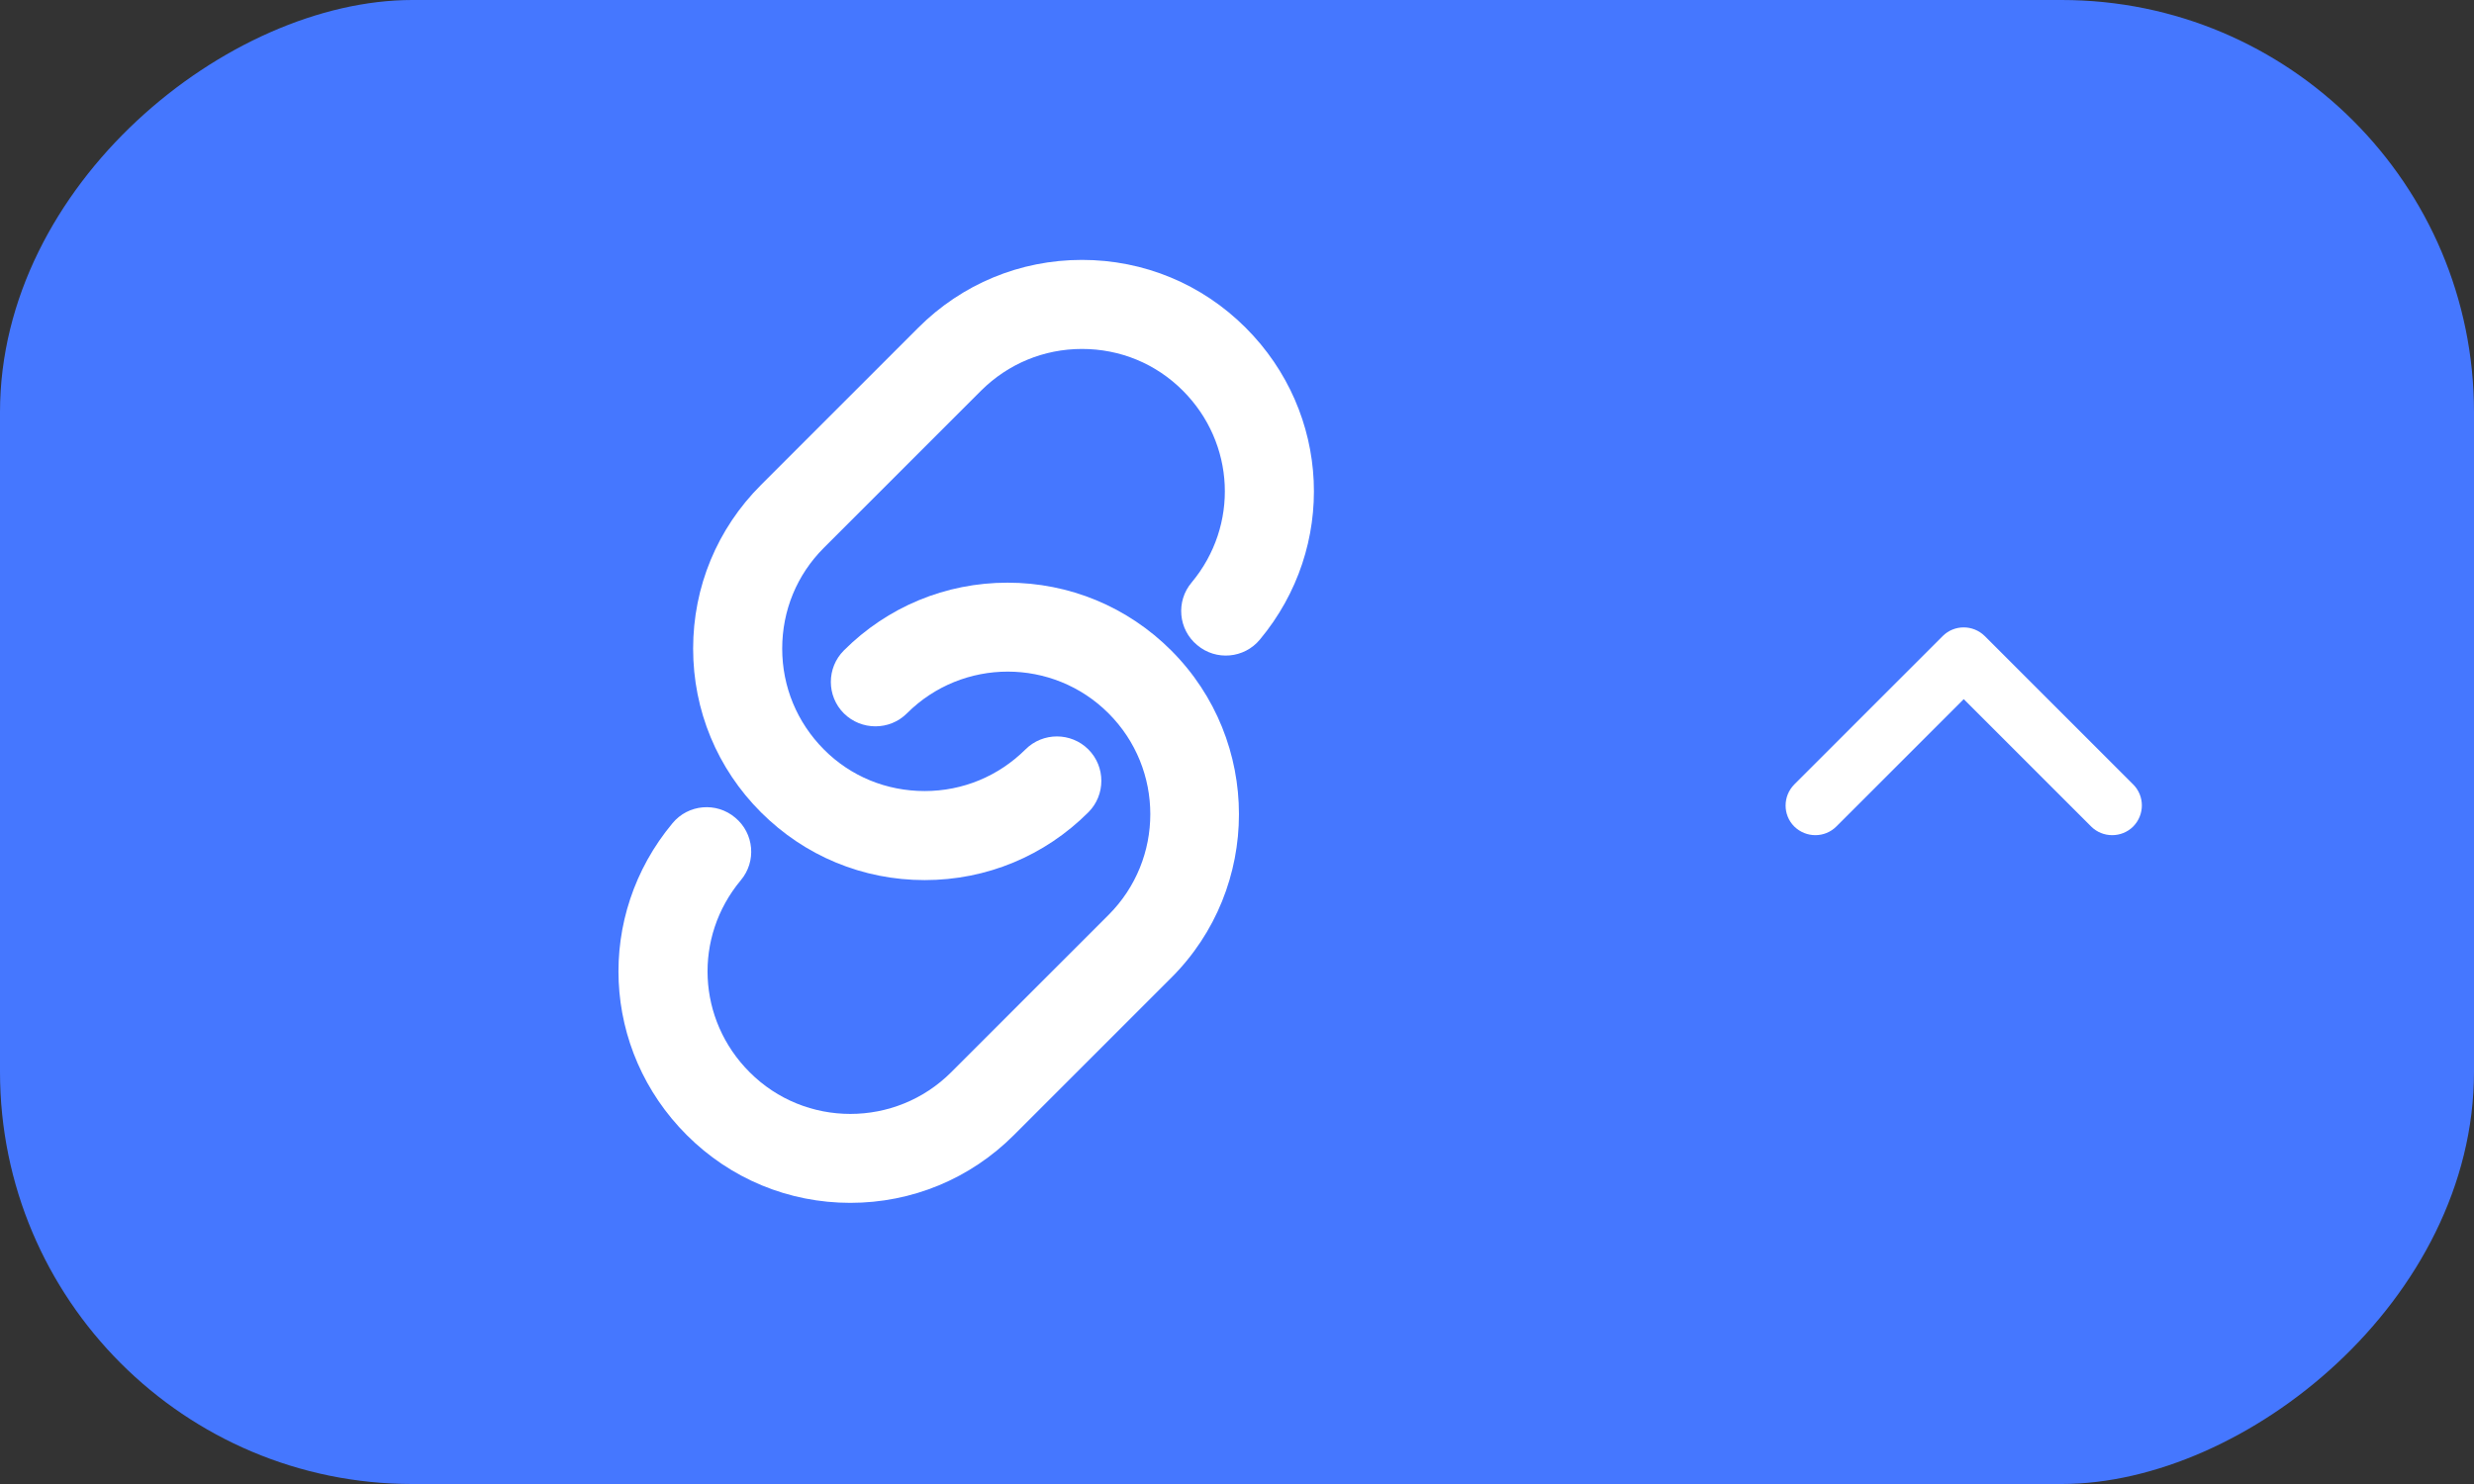 <?xml version="1.0" encoding="UTF-8"?><svg id="_レイヤー_2" xmlns="http://www.w3.org/2000/svg" viewBox="0 0 120 72"><rect x="0" y="0" width="120" height="72" fill="#333333" stroke="none"/><defs><style>.cls-1{fill:#4577ff;}.cls-1,.cls-2{stroke-width:0px;}.cls-2{fill:#fff;}</style></defs><g id="_2"><rect class="cls-1" x="24" y="-24" width="72" height="120" rx="20" ry="20" transform="translate(96 -24) rotate(90)"/><path class="cls-2" d="M102.45,40.52c-.37,0-.74-.14-1.02-.42l-6.18-6.18-6.18,6.18c-.56.56-1.47.56-2.04,0-.56-.56-.56-1.47,0-2.04l7.2-7.2c.56-.56,1.47-.56,2.04,0l7.2,7.2c.56.56.56,1.47,0,2.04-.28.28-.65.42-1.02.42Z"/><path class="cls-2" d="M41.25,58.36c-3,0-5.82-1.17-7.94-3.29-4.14-4.14-4.43-10.64-.69-15.13.76-.92,2.13-1.04,3.04-.27.92.76,1.04,2.13.27,3.04-2.3,2.76-2.12,6.76.43,9.31,2.69,2.7,7.08,2.7,9.78,0l7.63-7.63c2.7-2.7,2.7-7.08,0-9.78s-7.08-2.7-9.78,0c-.84.84-2.21.84-3.06,0-.84-.84-.84-2.21,0-3.05,2.12-2.12,4.94-3.29,7.94-3.29s5.82,1.17,7.94,3.29c4.38,4.38,4.38,11.51,0,15.88l-7.63,7.63c-2.12,2.12-4.94,3.29-7.94,3.29Z"/><path class="cls-2" d="M44.85,42.7c-3,0-5.82-1.17-7.94-3.29-2.12-2.12-3.29-4.94-3.29-7.94s1.17-5.82,3.29-7.94l7.63-7.63c2.12-2.12,4.94-3.29,7.94-3.29s5.82,1.17,7.94,3.29c4.14,4.14,4.43,10.64.69,15.13-.76.92-2.13,1.04-3.04.27-.92-.76-1.04-2.13-.27-3.04,2.3-2.76,2.12-6.76-.43-9.31-1.31-1.31-3.04-2.02-4.89-2.02s-3.58.72-4.89,2.02l-7.63,7.63c-1.31,1.31-2.02,3.04-2.02,4.89s.72,3.58,2.02,4.89,3.04,2.02,4.89,2.02,3.58-.72,4.89-2.02c.84-.84,2.21-.84,3.05,0,.84.84.84,2.21,0,3.05-2.12,2.12-4.94,3.29-7.94,3.29Z"/></g></svg>